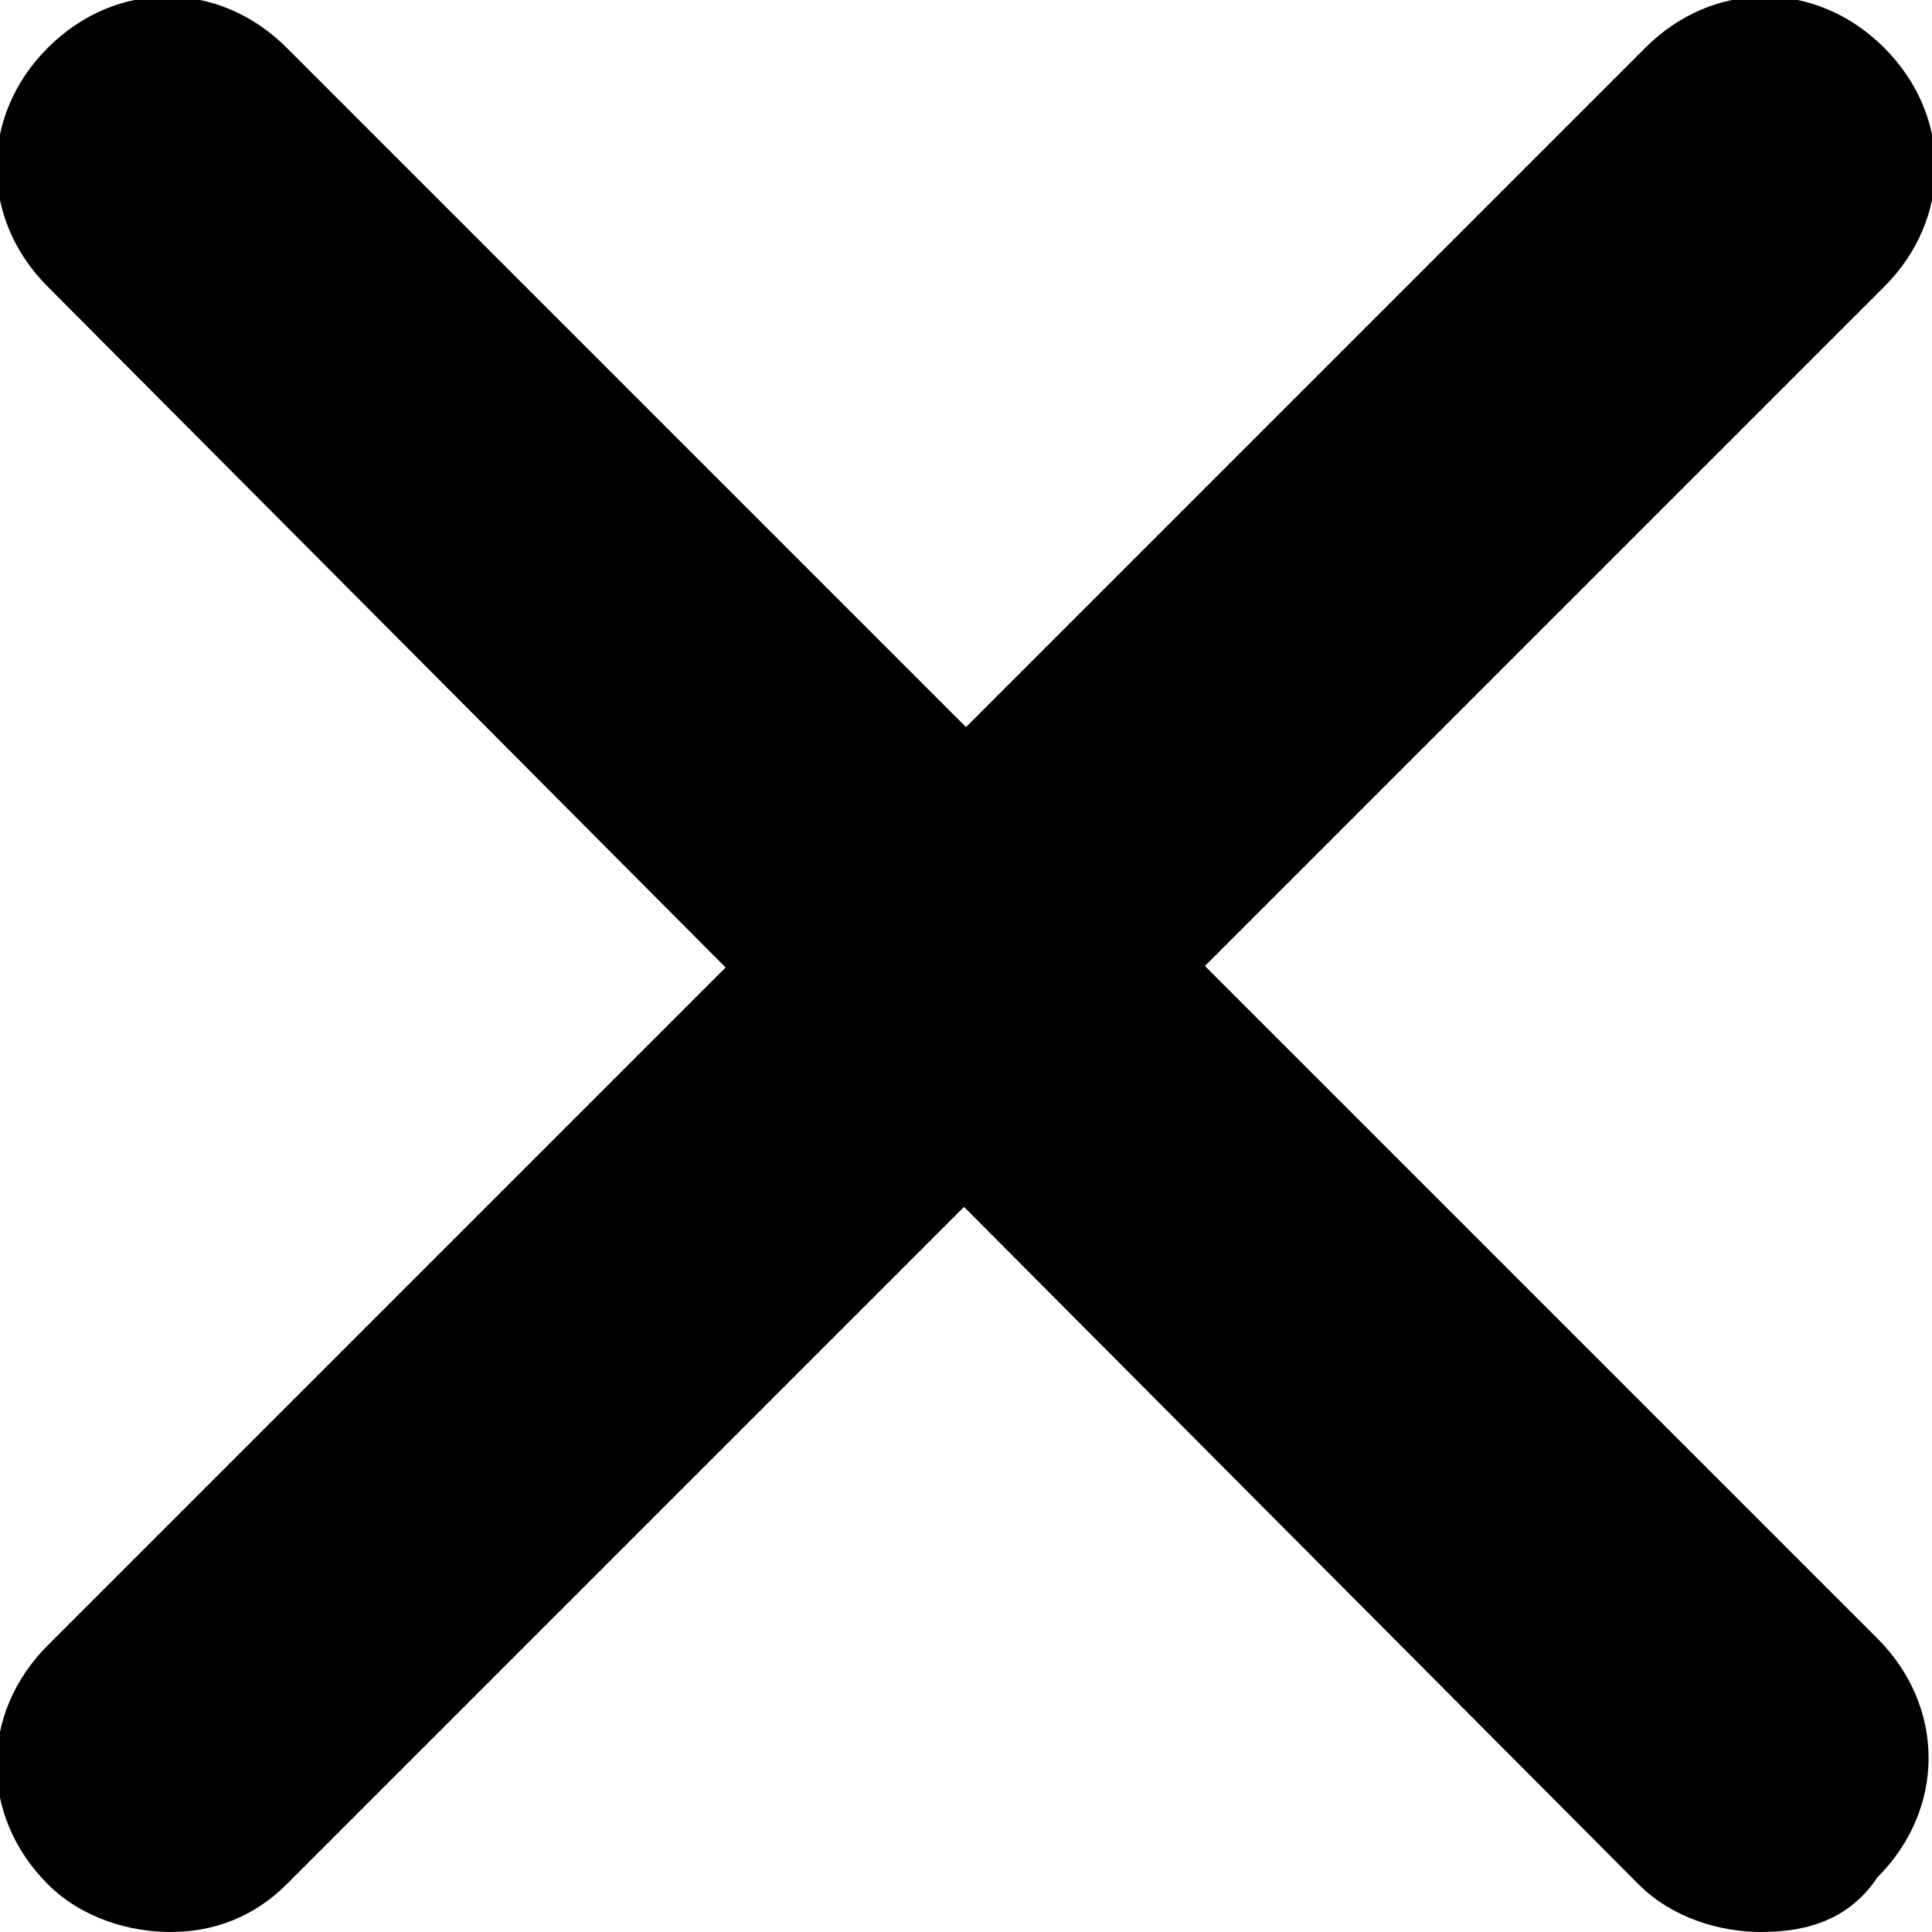 <?xml version="1.0" encoding="utf-8"?>
<!-- Generator: Adobe Illustrator 28.0.0, SVG Export Plug-In . SVG Version: 6.00 Build 0)  -->
<svg version="1.1" id="Laag_1" xmlns="http://www.w3.org/2000/svg" xmlns:xlink="http://www.w3.org/1999/xlink" x="0px" y="0px"
	 viewBox="0 0 28.3 28.3" style="enable-background:new 0 0 28.3 28.3;" xml:space="preserve">
<path d="M25.8,28.3c-0.6,0-1.3-0.2-1.8-0.7L0.7,4.2c-1-1-1-2.5,0-3.5c1-1,2.5-1,3.5,0l23.3,23.3c1,1,1,2.5,0,3.5
	C27.1,28.1,26.5,28.3,25.8,28.3z"/>
<path d="M2.5,28.3c-0.6,0-1.3-0.2-1.8-0.7c-1-1-1-2.5,0-3.5L24.1,0.7c1-1,2.5-1,3.5,0c1,1,1,2.5,0,3.5L4.2,27.6
	C3.7,28.1,3.1,28.3,2.5,28.3z"/>
</svg>
